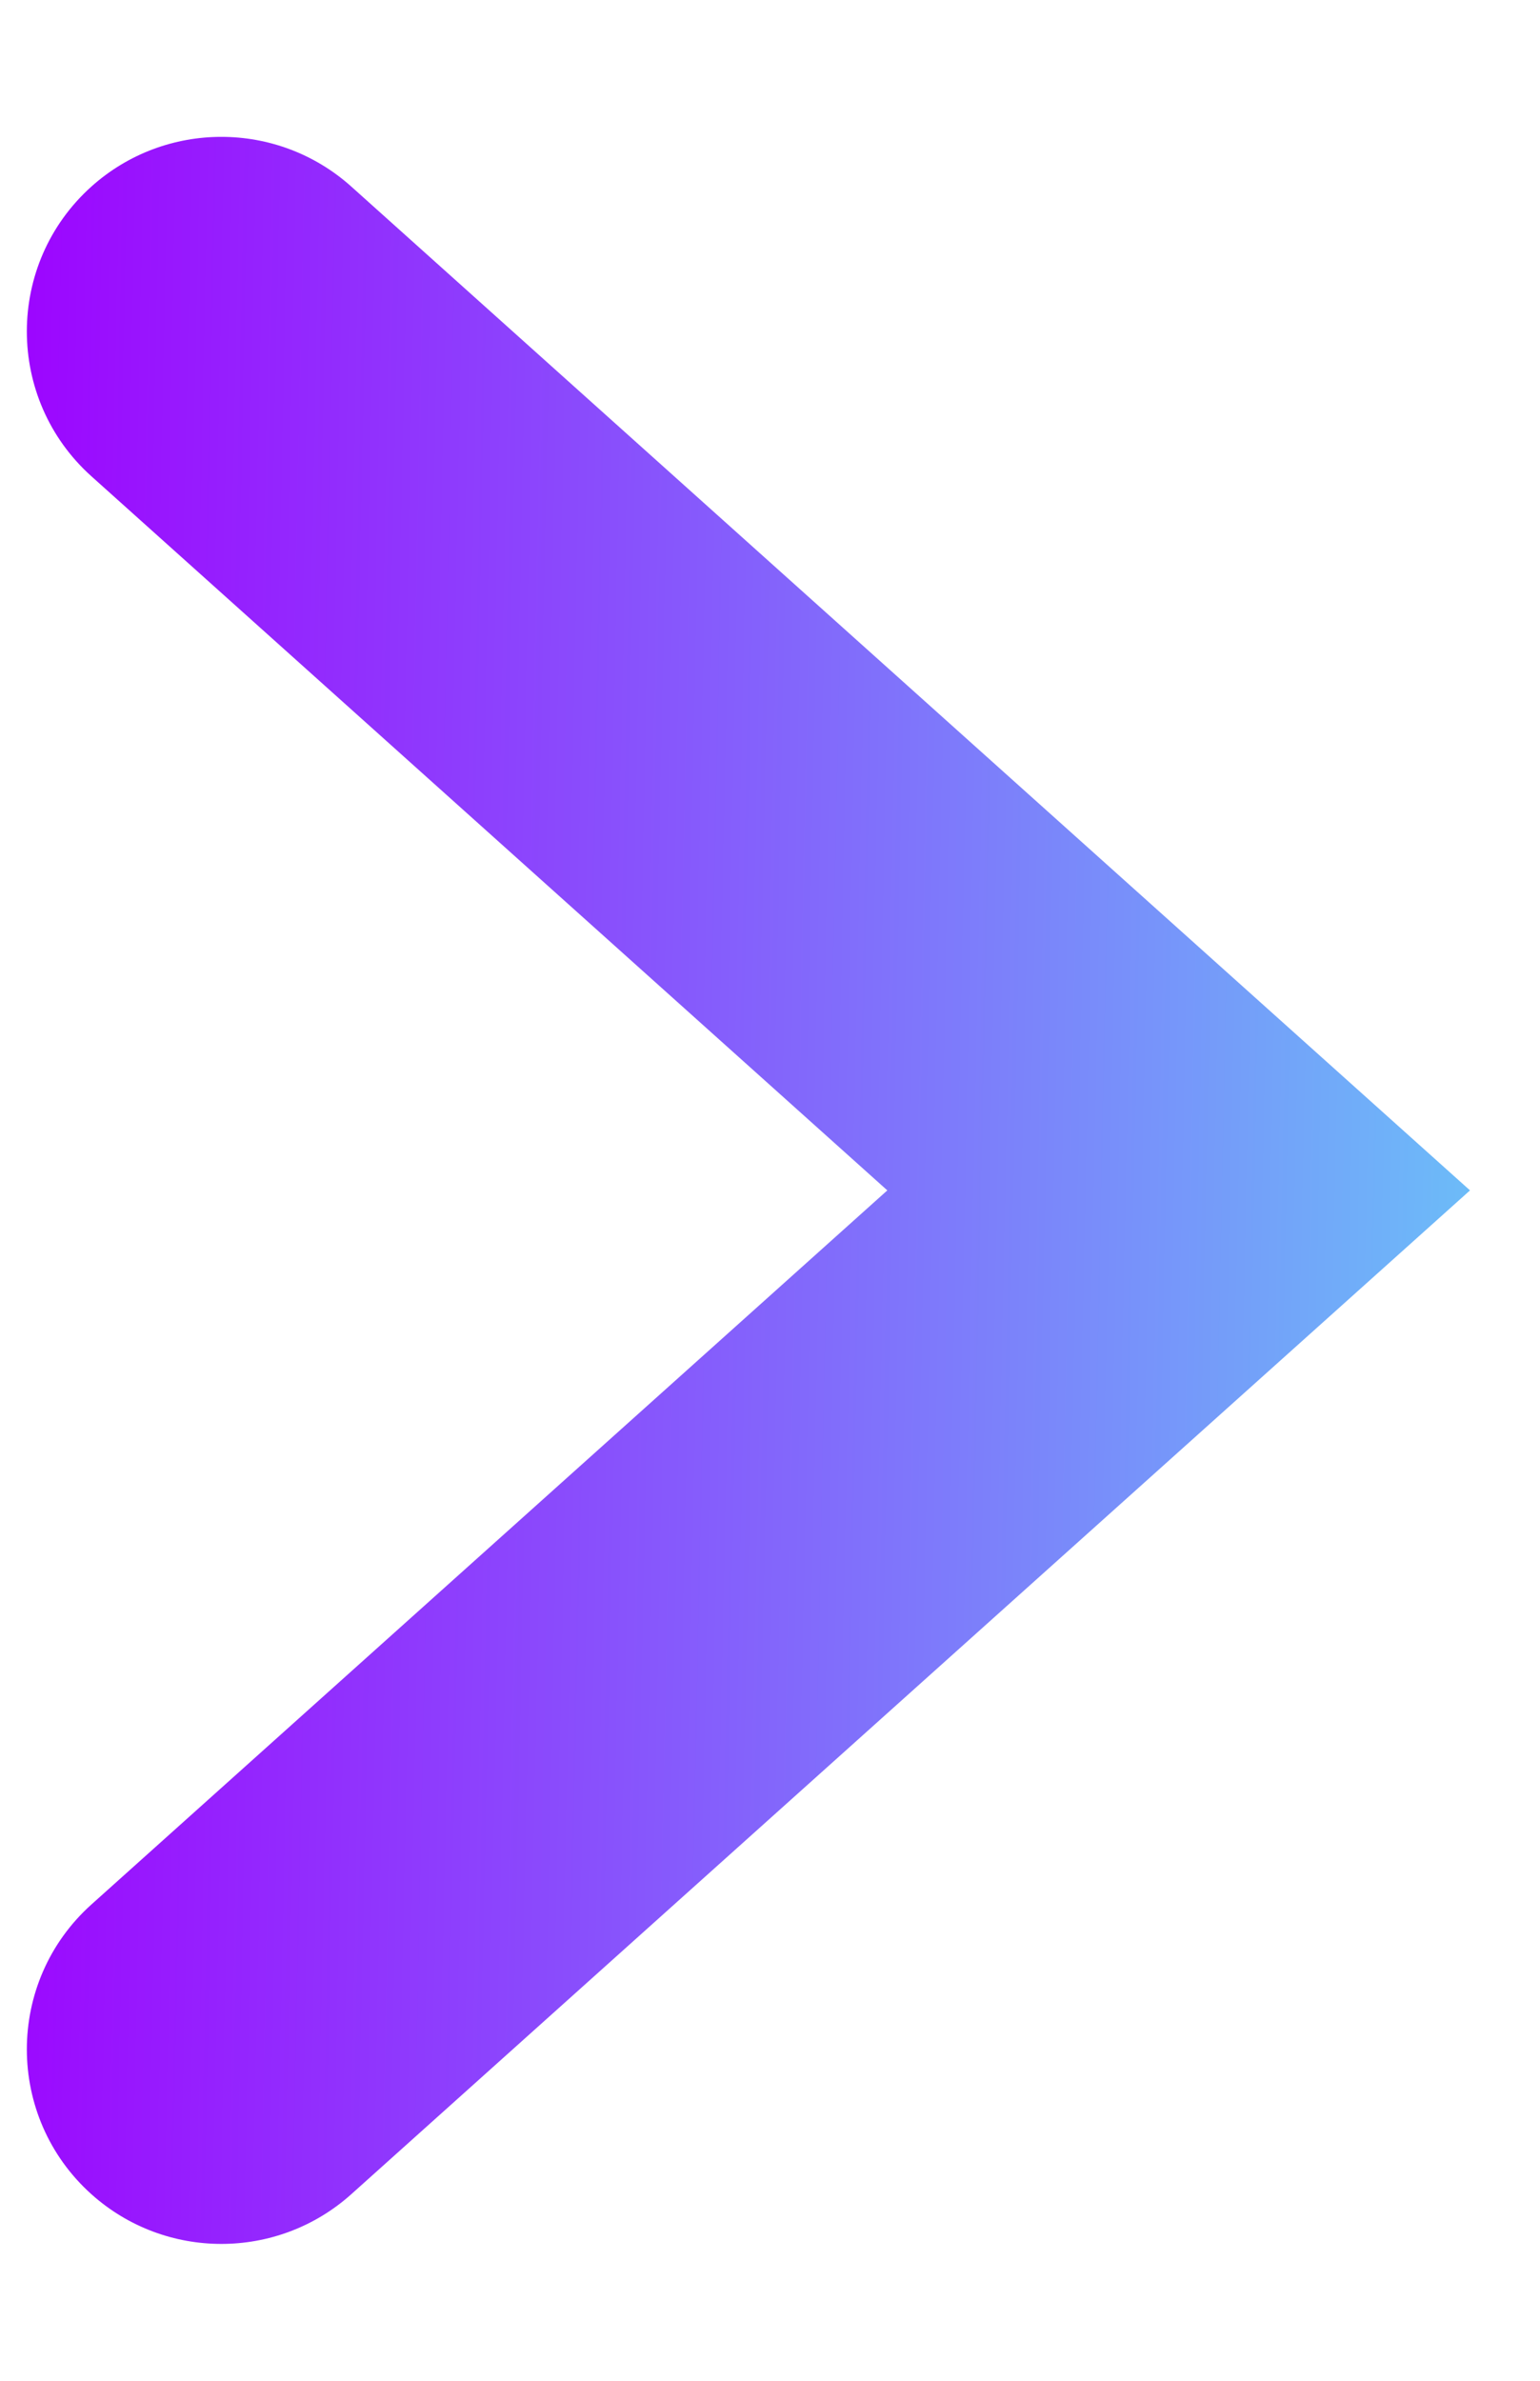 <svg width="11" height="17" viewBox="0 0 11 17" fill="none" xmlns="http://www.w3.org/2000/svg">
<path fill-rule="evenodd" clip-rule="evenodd" d="M2.509 1.332C1.981 0.859 1.181 0.859 0.653 1.332C0.038 1.884 0.038 2.849 0.653 3.401L6.338 8.5L0.653 13.599C0.038 14.151 0.038 15.116 0.653 15.668C1.181 16.141 1.981 16.141 2.509 15.668L10.5 8.5L2.509 1.332Z" fill="url(#paint0_linear_41_900)"/>
<defs>
<linearGradient id="paint0_linear_41_900" x1="-0.021" y1="-1.9" x2="11.205" y2="-1.661" gradientUnits="userSpaceOnUse">
<stop stop-color="#9E00FF"/>
<stop offset="1" stop-color="#6AC4F8"/>
</linearGradient>
</defs>
</svg>
